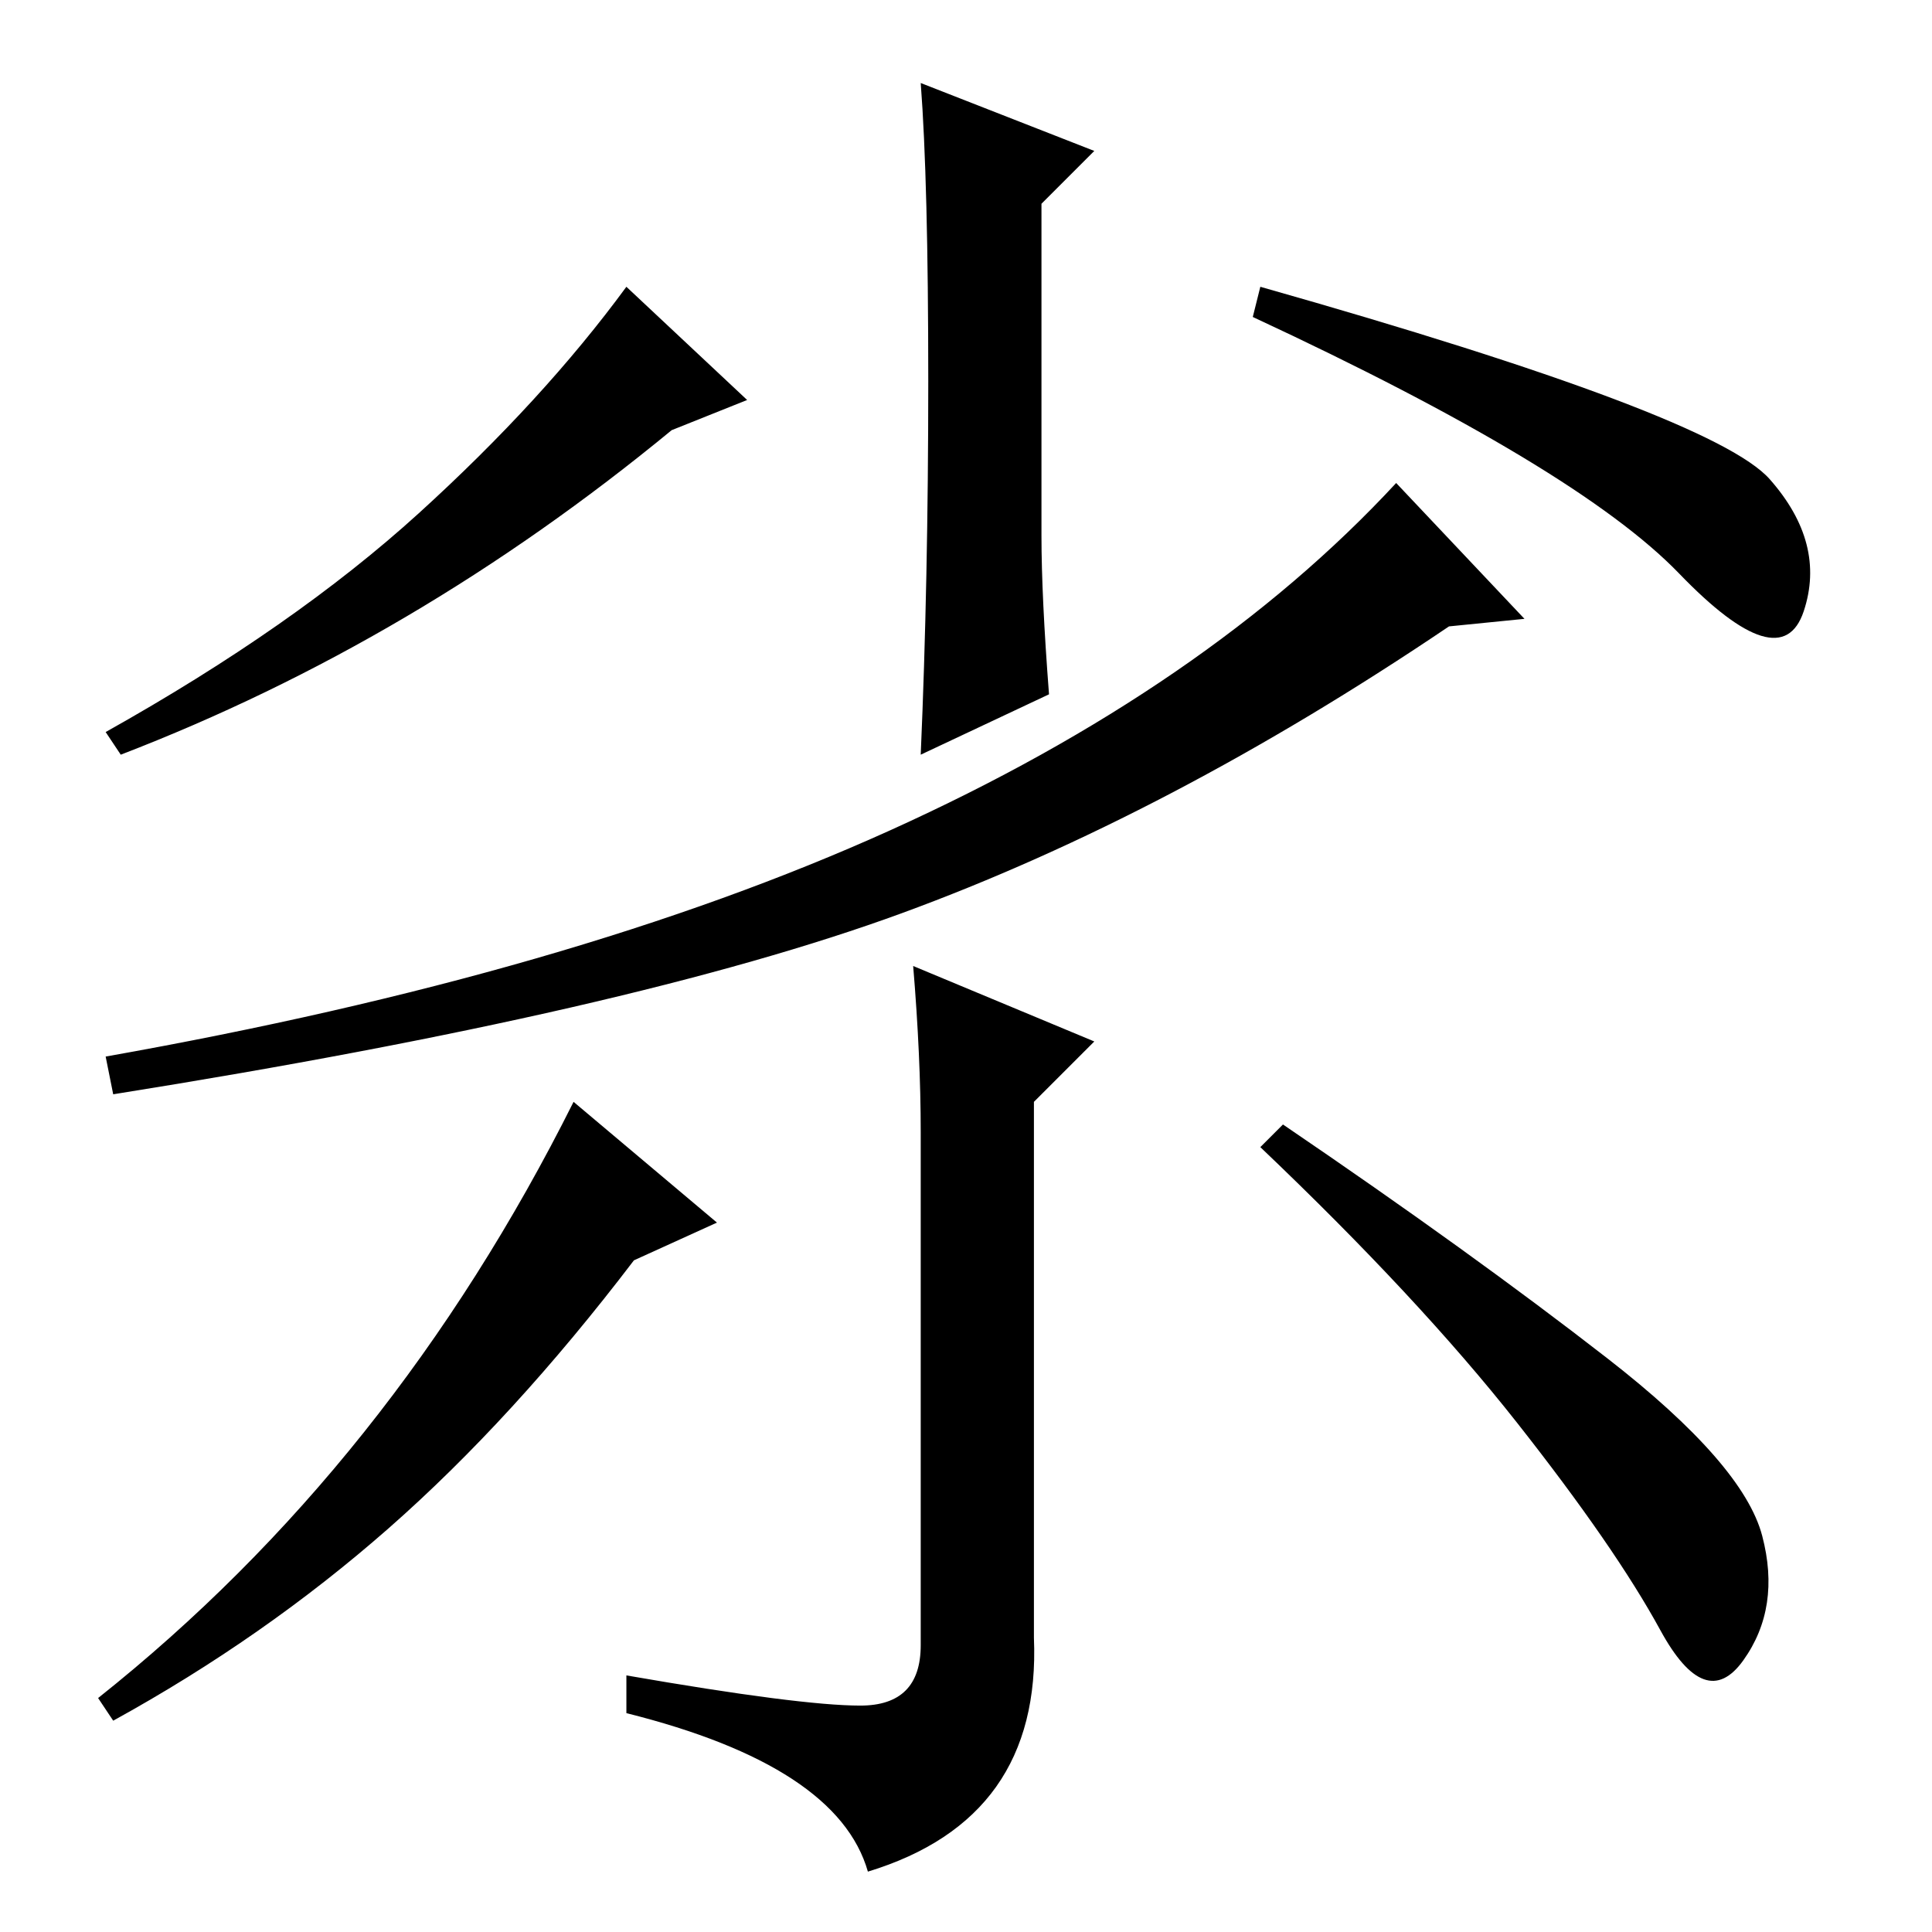 <?xml version="1.0" standalone="no"?>
<!DOCTYPE svg PUBLIC "-//W3C//DTD SVG 1.1//EN" "http://www.w3.org/Graphics/SVG/1.1/DTD/svg11.dtd" >
<svg xmlns="http://www.w3.org/2000/svg" xmlns:xlink="http://www.w3.org/1999/xlink" version="1.1" viewBox="0 -36 256 256">
  <g transform="matrix(1 0 0 -1 0 220)">
   <path fill="currentColor"
d="M16 156l-2 3q25 14 41.5 29t27.5 30l16 -15l-10 -4q-34 -28 -73 -43zM167 218q60 -17 67.5 -25.5t4.5 -17.5t-16.5 5t-56.5 34zM138 185q0 -8 1 -21l-17 -8q1 23 1 49.5t-1 39.5l23 -9l-7 -7v-44zM202 174l-10 -1q-37 -25 -72.5 -38t-104.5 -24l-1 5q62 11 104 30t67 46z
M122 106q0 10 -1 22l24 -10l-8 -8v-71q1 -24 -22 -31q-4 14 -32 21v5q23 -4 31 -4t8 8v68zM51.5 53.5q-16.5 -14.5 -36.5 -25.5l-2 3q39 31 63 79l19 -16l-11 -5q-16 -21 -32.5 -35.5zM213 76q18 -14 20.5 -23.5t-2.5 -16.5t-11 4t-19 27.5t-34 36.5l3 3q25 -17 43 -31z" />
  </g>

</svg>
